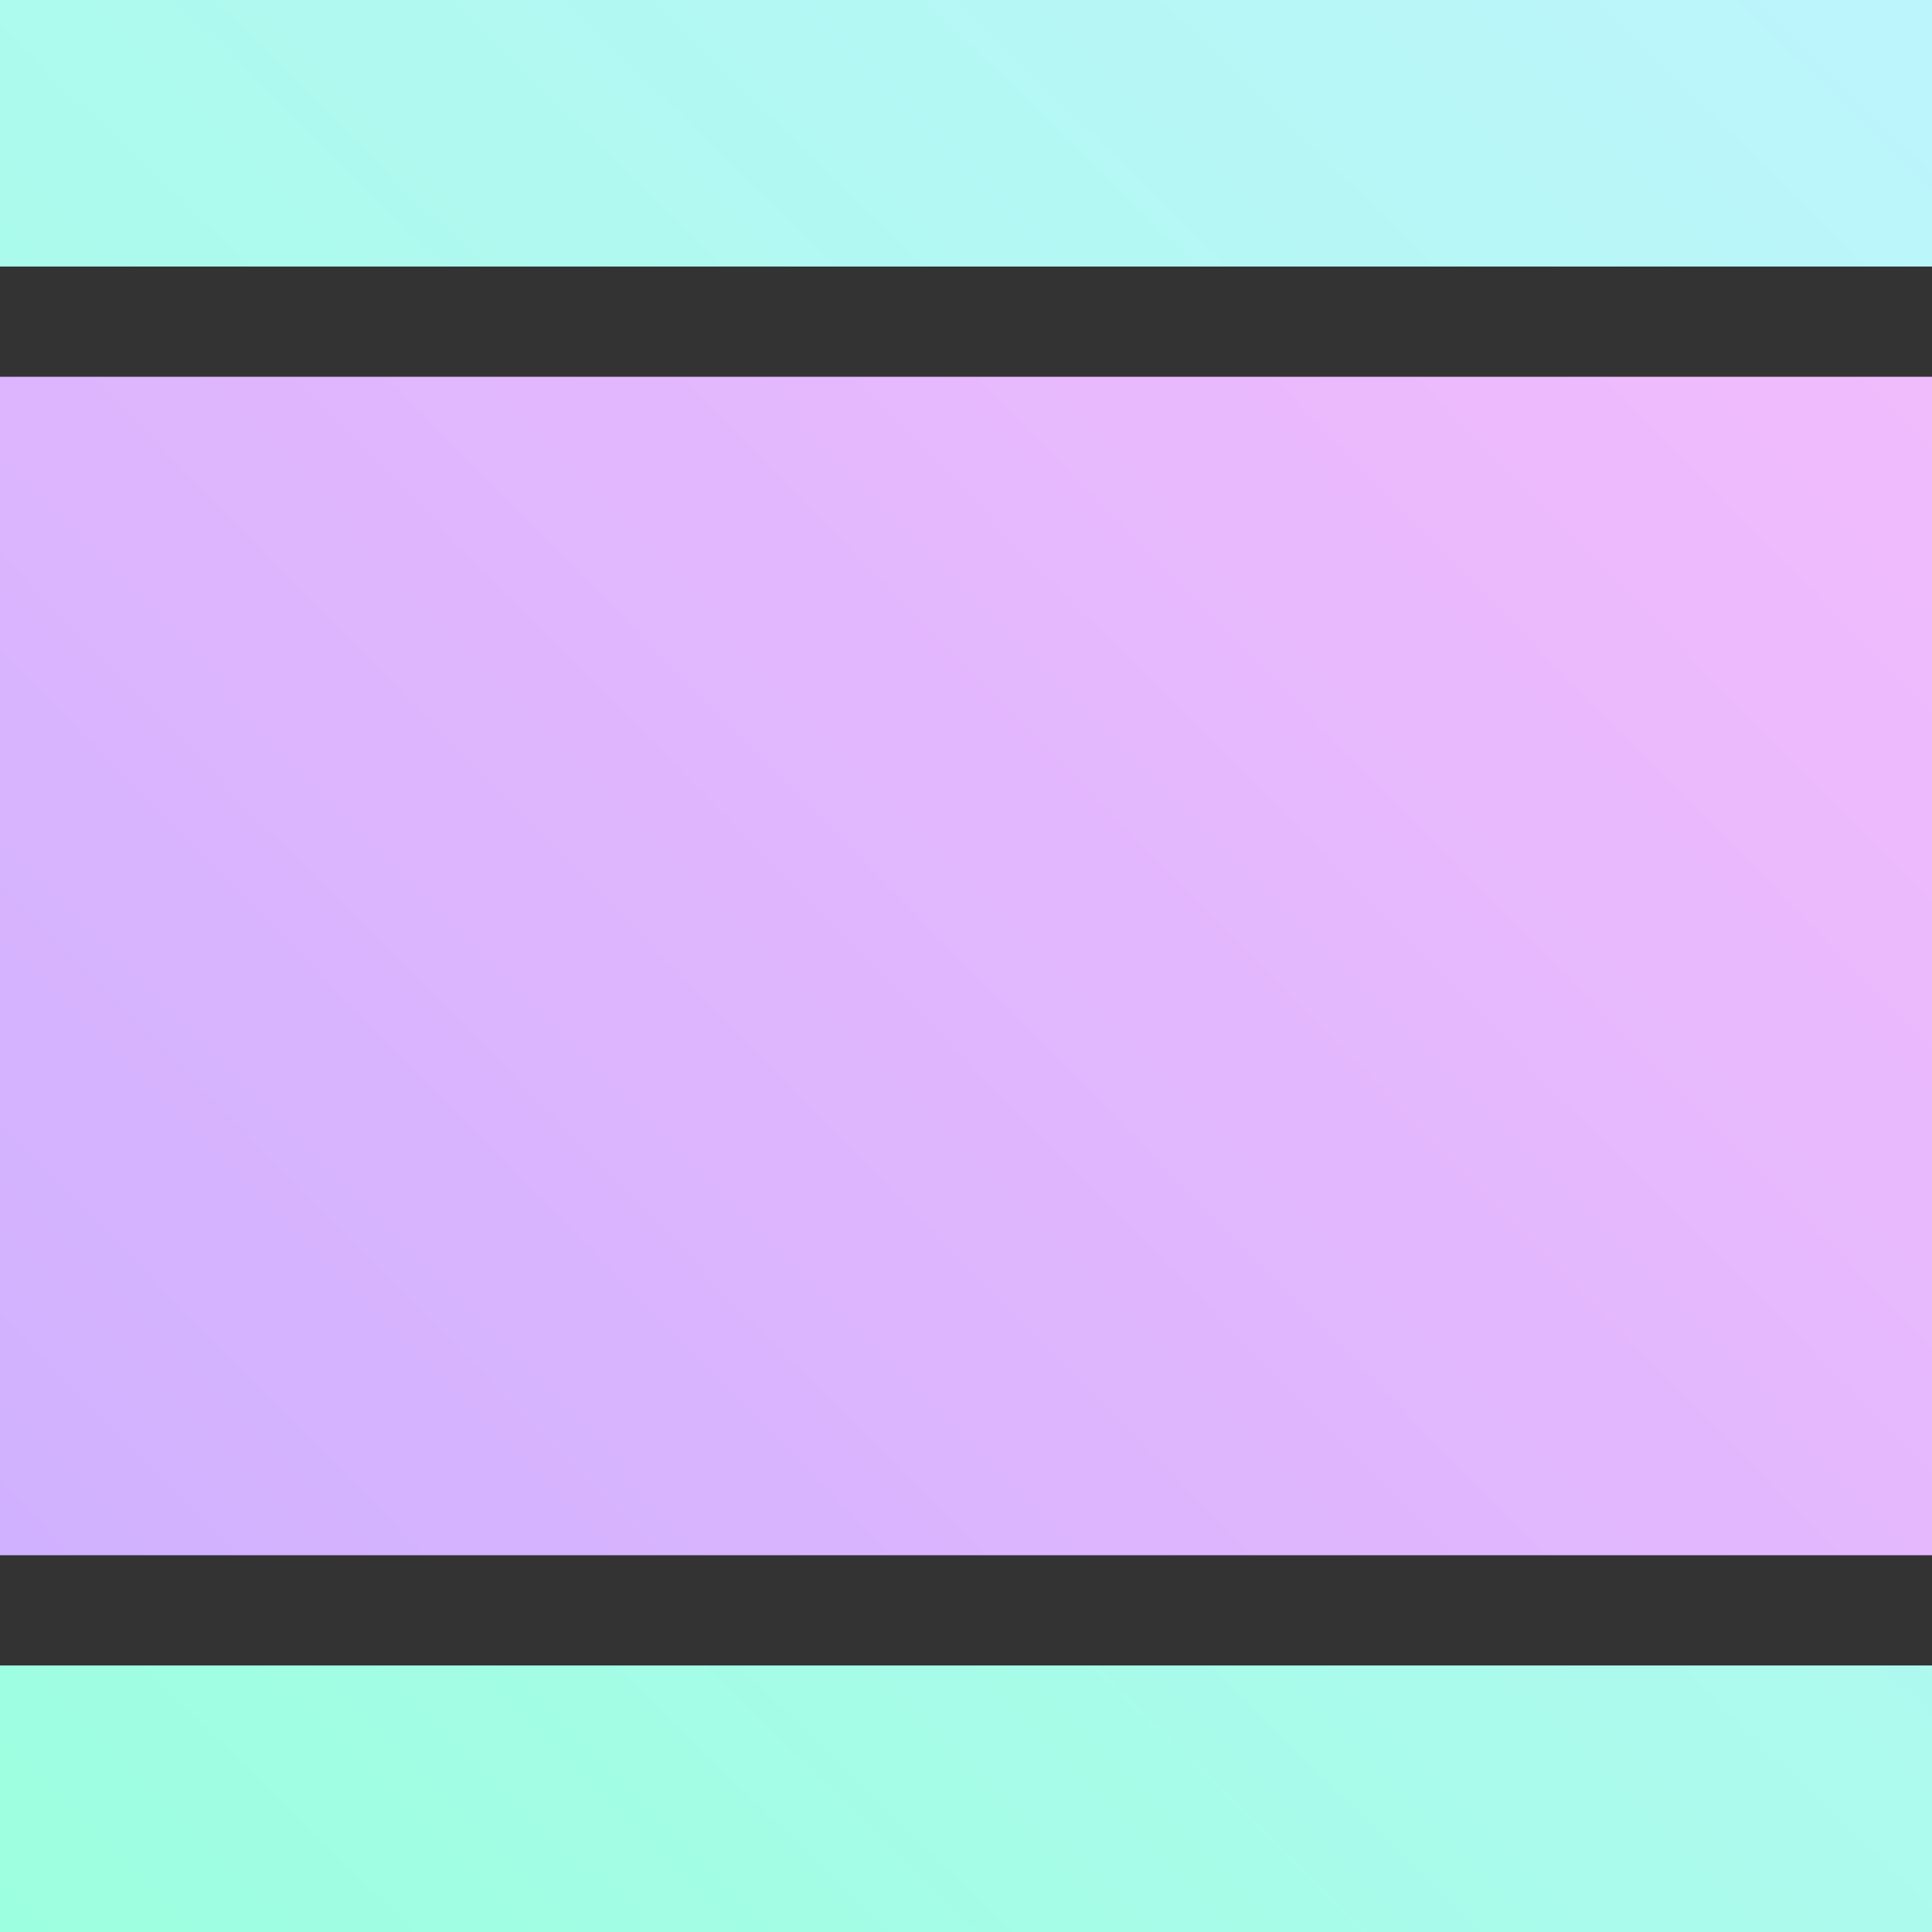 <?xml version="1.0" encoding="utf-8"?>
<svg viewBox="0 0 300 300" xmlns="http://www.w3.org/2000/svg">
  <rect x="0" y="0" width="300" height="300" fill="#333333" stroke="none"/>
  <style>
    :root {
      --fg-0: #F5BDFC;
      --fg-1: #CCB0FF;
      --fg-2: #BDF5FC;
      --fg-3: #9CFFDF;
    }
  </style>
  <defs>
    <linearGradient gradientUnits="userSpaceOnUse" x1="150" y1="0" x2="150" y2="41.387" id="gradient-4" gradientTransform="matrix(0.715, 0.699, -7.249, 7.249, 192.764, -104.882)">
      <stop offset="0" style="stop-color: #BDF5FC;"/>
      <stop offset="1" style="stop-color: #9CFFDF;"/>
    </linearGradient>
    <linearGradient gradientUnits="userSpaceOnUse" x1="150" y1="58.505" x2="150" y2="241.495" id="gradient-0" gradientTransform="matrix(0.702, 0.713, -1.639, 1.639, 290.674, -202.8)">
      <stop offset="0" style="stop-color: #F5BDFC;"/>
      <stop offset="1" style="stop-color: #CCB0FF;"/>
    </linearGradient>
  </defs>
  <rect width="300" height="182.99" style="stroke-linecap: square; stroke-width: 50px; fill: url('#gradient-0');" y="58.505"/>
  <path d="M 0 0 L 300 0 L 300 41.387 L 0 41.387 Z M 0 258.613 L 300 258.613 L 300 300 L 0 300 Z" style="stroke-linecap: square; stroke-width: 50px; fill: url('#gradient-4');"/>
</svg>
